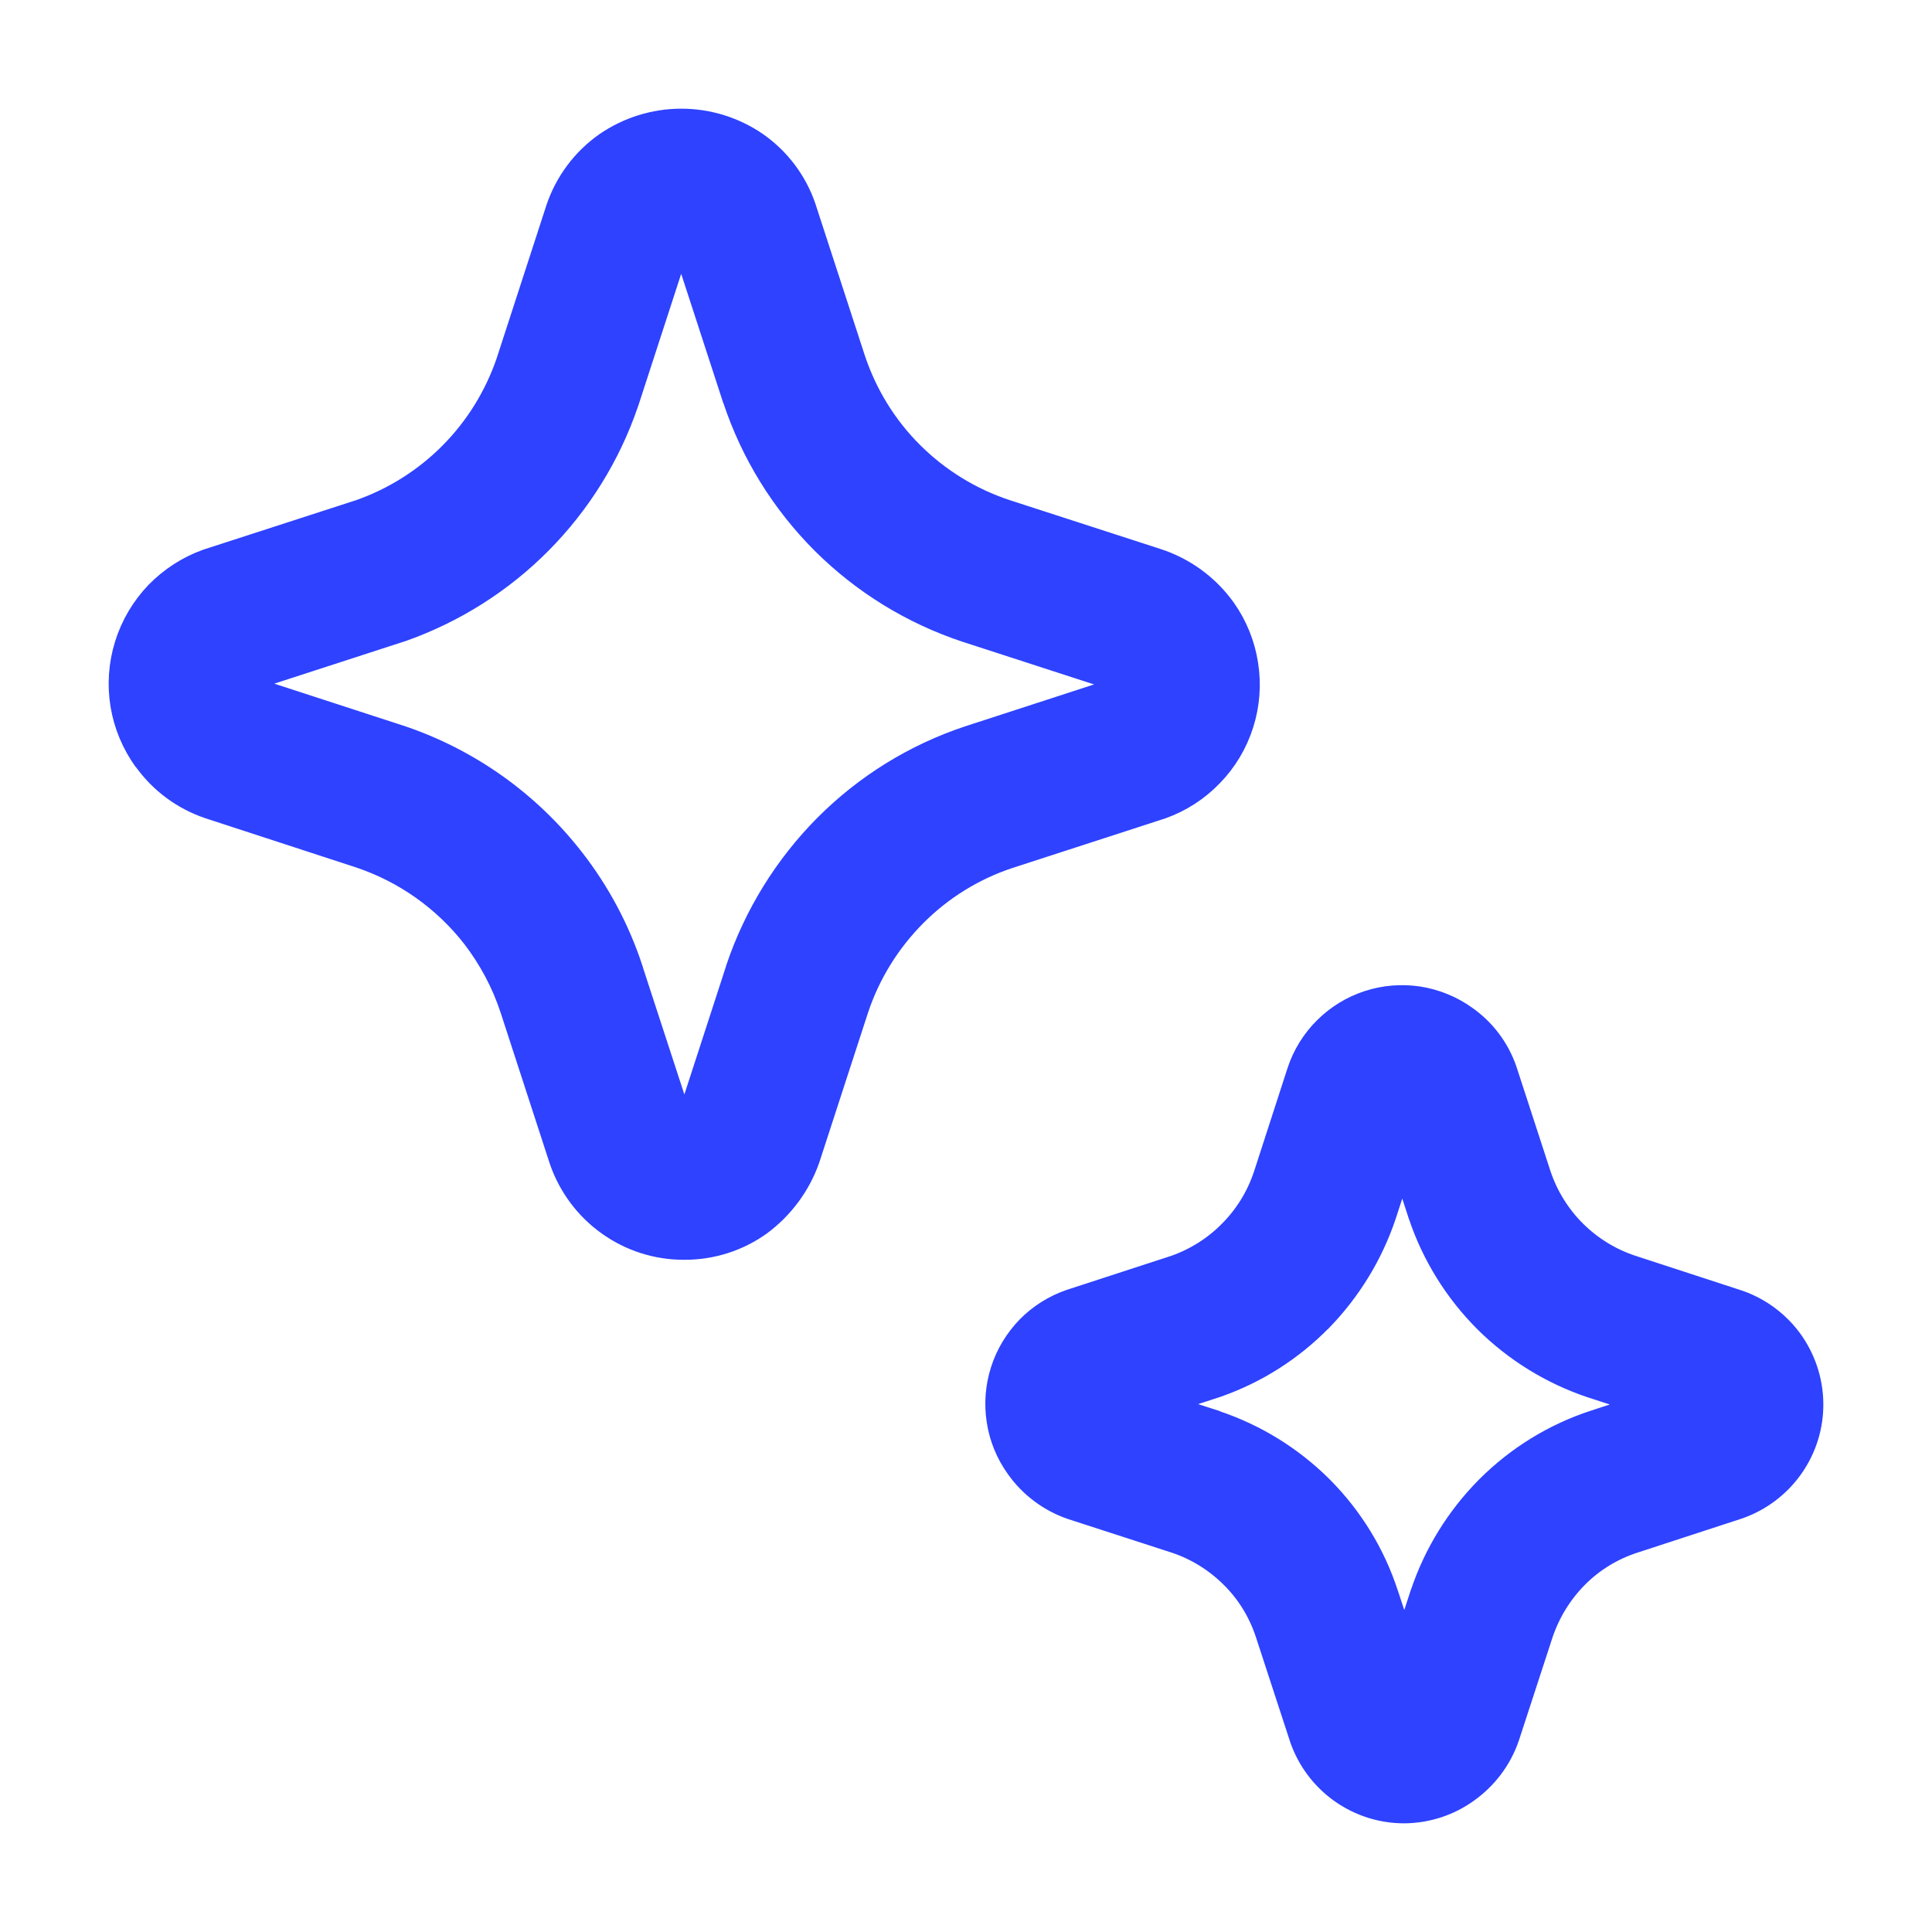 <svg width="20" height="20" viewBox="0 0 16 16" fill="none" xmlns="http://www.w3.org/2000/svg">
<g clip-path="url(#clip0_605_14160)">
<path d="M1.206 6.293C1.337 6.475 1.522 6.611 1.734 6.682L2.978 7.088C3.353 7.213 3.682 7.446 3.925 7.758C4.062 7.937 4.169 8.137 4.24 8.352L4.65 9.612C4.724 9.823 4.861 10.006 5.043 10.135C5.225 10.265 5.443 10.334 5.667 10.333C5.891 10.334 6.109 10.265 6.291 10.135C6.474 10 6.613 9.813 6.689 9.599L7.094 8.354C7.192 8.06 7.357 7.794 7.576 7.574C7.793 7.356 8.059 7.191 8.351 7.094L9.618 6.683C9.775 6.627 9.916 6.536 10.031 6.416C10.147 6.297 10.233 6.152 10.283 5.994C10.333 5.836 10.346 5.668 10.32 5.504C10.295 5.34 10.232 5.184 10.136 5.048C9.998 4.855 9.801 4.712 9.575 4.64L8.328 4.236C8.035 4.139 7.768 3.974 7.549 3.756C7.33 3.538 7.166 3.271 7.068 2.978L6.656 1.713C6.583 1.503 6.446 1.322 6.264 1.194C6.082 1.068 5.865 1 5.642 1C5.42 1 5.203 1.068 5.02 1.194C4.834 1.325 4.694 1.512 4.621 1.728L4.207 3.002C4.109 3.286 3.949 3.545 3.737 3.759C3.525 3.973 3.267 4.136 2.984 4.236L1.718 4.646C1.56 4.702 1.418 4.794 1.301 4.914C1.185 5.035 1.099 5.181 1.049 5.341C0.999 5.501 0.987 5.671 1.014 5.836C1.041 6.001 1.107 6.158 1.205 6.294M5.671 9.296H5.665C5.657 9.296 5.65 9.294 5.644 9.29C5.638 9.286 5.634 9.281 5.631 9.274L5.225 8.03L5.225 8.028C5.118 7.701 4.955 7.395 4.744 7.123L4.743 7.122C4.376 6.648 3.877 6.294 3.308 6.104L3.304 6.103L2.063 5.699C2.056 5.696 2.049 5.691 2.045 5.684C2.04 5.677 2.038 5.67 2.038 5.662C2.038 5.654 2.04 5.647 2.044 5.64C2.048 5.634 2.054 5.629 2.061 5.625L3.315 5.218L3.328 5.214C3.76 5.061 4.151 4.814 4.473 4.489C4.795 4.164 5.04 3.77 5.188 3.337L5.191 3.329L5.604 2.059C5.606 2.053 5.61 2.048 5.614 2.045C5.622 2.04 5.632 2.037 5.642 2.037C5.652 2.037 5.662 2.04 5.671 2.045C5.674 2.047 5.676 2.05 5.677 2.054L6.082 3.298L6.085 3.304C6.233 3.751 6.484 4.157 6.817 4.49C7.15 4.822 7.556 5.072 8.003 5.22L9.255 5.626L9.26 5.627C9.272 5.632 9.283 5.639 9.291 5.649C9.295 5.655 9.297 5.663 9.297 5.67C9.296 5.677 9.294 5.684 9.29 5.69L9.289 5.691C9.285 5.696 9.28 5.7 9.274 5.704L8.031 6.108L8.025 6.11C7.578 6.258 7.173 6.509 6.841 6.842C6.51 7.175 6.26 7.579 6.11 8.024L6.109 8.029L5.71 9.257C5.704 9.271 5.695 9.283 5.684 9.293L5.671 9.296ZM12.746 9.732C12.806 9.91 12.906 10.071 13.038 10.203C13.171 10.335 13.332 10.435 13.51 10.494L14.368 10.774C14.549 10.83 14.707 10.942 14.821 11.093C14.934 11.245 14.997 11.428 15 11.618C15.003 11.807 14.946 11.992 14.837 12.147C14.728 12.302 14.573 12.419 14.394 12.481L13.527 12.764C13.349 12.822 13.187 12.921 13.055 13.054C12.923 13.187 12.823 13.349 12.763 13.527L12.484 14.382C12.422 14.564 12.304 14.721 12.147 14.832C11.997 14.94 11.817 14.998 11.632 15C11.445 15.001 11.263 14.943 11.11 14.835C10.958 14.727 10.843 14.575 10.781 14.399L10.497 13.53C10.439 13.351 10.34 13.188 10.207 13.056C10.074 12.923 9.912 12.822 9.734 12.763L8.876 12.485C8.695 12.423 8.537 12.305 8.427 12.148C8.346 12.035 8.292 11.904 8.271 11.766C8.249 11.628 8.26 11.487 8.302 11.354C8.344 11.221 8.417 11.1 8.514 10.999C8.612 10.899 8.731 10.824 8.863 10.778L9.735 10.494C9.909 10.432 10.067 10.332 10.196 10.199C10.326 10.067 10.423 9.907 10.481 9.731L10.758 8.876C10.802 8.742 10.877 8.62 10.977 8.521C11.077 8.421 11.198 8.347 11.332 8.303C11.466 8.259 11.609 8.248 11.748 8.269C11.887 8.291 12.02 8.345 12.134 8.427C12.287 8.534 12.402 8.687 12.463 8.863L12.746 9.732ZM13.183 11.478C12.853 11.368 12.553 11.183 12.306 10.938C12.06 10.692 11.874 10.393 11.763 10.063L11.761 10.058L11.613 9.602L11.465 10.058C11.356 10.385 11.174 10.682 10.934 10.929L10.931 10.931C10.692 11.174 10.401 11.359 10.079 11.472L10.067 11.476L9.598 11.629L10.058 11.777L10.063 11.78C10.393 11.89 10.693 12.075 10.94 12.321L10.941 12.322C11.189 12.571 11.375 12.874 11.483 13.209L11.484 13.211L11.63 13.656L11.778 13.201L11.78 13.197C11.89 12.869 12.075 12.57 12.319 12.324C12.567 12.075 12.871 11.887 13.205 11.778L13.654 11.631L13.183 11.478Z" fill="#2E42FF"/>
<path d="M1.206 6.293C1.337 6.475 1.522 6.611 1.734 6.682L2.978 7.088C3.353 7.213 3.682 7.446 3.925 7.758C4.062 7.937 4.169 8.137 4.24 8.352L4.65 9.612C4.724 9.823 4.861 10.006 5.043 10.135C5.225 10.265 5.443 10.334 5.667 10.333C5.891 10.334 6.109 10.265 6.291 10.135C6.474 10 6.613 9.813 6.689 9.599L7.094 8.354C7.192 8.06 7.357 7.794 7.576 7.574C7.793 7.356 8.059 7.191 8.351 7.094L9.618 6.683C9.775 6.627 9.916 6.536 10.031 6.416C10.147 6.297 10.233 6.152 10.283 5.994C10.333 5.836 10.346 5.668 10.32 5.504C10.295 5.34 10.232 5.184 10.136 5.048C9.998 4.855 9.801 4.712 9.575 4.64L8.328 4.236C8.035 4.139 7.768 3.974 7.549 3.756C7.33 3.538 7.166 3.271 7.068 2.978L6.656 1.713C6.583 1.503 6.446 1.322 6.264 1.194C6.082 1.068 5.865 1 5.642 1C5.42 1 5.203 1.068 5.02 1.194C4.834 1.325 4.694 1.512 4.621 1.728L4.207 3.002C4.109 3.286 3.949 3.545 3.737 3.759C3.525 3.973 3.267 4.136 2.984 4.236L1.718 4.646C1.56 4.702 1.418 4.794 1.301 4.914C1.185 5.035 1.099 5.181 1.049 5.341C0.999 5.501 0.987 5.671 1.014 5.836C1.041 6.001 1.107 6.158 1.205 6.294M5.671 9.296H5.665C5.657 9.296 5.65 9.294 5.644 9.29C5.638 9.286 5.634 9.281 5.631 9.274L5.225 8.03L5.225 8.028C5.118 7.701 4.955 7.395 4.744 7.123L4.743 7.122C4.376 6.648 3.877 6.294 3.308 6.104L3.304 6.103L2.063 5.699C2.056 5.696 2.049 5.691 2.045 5.684C2.04 5.677 2.038 5.67 2.038 5.662C2.038 5.654 2.04 5.647 2.044 5.64C2.048 5.634 2.054 5.629 2.061 5.625L3.315 5.218L3.328 5.214C3.76 5.061 4.151 4.814 4.473 4.489C4.795 4.164 5.04 3.77 5.188 3.337L5.191 3.329L5.604 2.059C5.606 2.053 5.61 2.048 5.614 2.045C5.622 2.04 5.632 2.037 5.642 2.037C5.652 2.037 5.662 2.04 5.671 2.045C5.674 2.047 5.676 2.05 5.677 2.054L6.082 3.298L6.085 3.304C6.233 3.751 6.484 4.157 6.817 4.49C7.15 4.822 7.556 5.072 8.003 5.22L9.255 5.626L9.26 5.627C9.272 5.632 9.283 5.639 9.291 5.649C9.295 5.655 9.297 5.663 9.297 5.67C9.296 5.677 9.294 5.684 9.29 5.69L9.289 5.691C9.285 5.696 9.28 5.7 9.274 5.704L8.031 6.108L8.025 6.11C7.578 6.258 7.173 6.509 6.841 6.842C6.51 7.175 6.26 7.579 6.11 8.024L6.109 8.029L5.71 9.257C5.704 9.271 5.695 9.283 5.684 9.293L5.671 9.296ZM12.746 9.732C12.806 9.91 12.906 10.071 13.038 10.203C13.171 10.335 13.332 10.435 13.51 10.494L14.368 10.774C14.549 10.83 14.707 10.942 14.821 11.093C14.934 11.245 14.997 11.428 15 11.618C15.003 11.807 14.946 11.992 14.837 12.147C14.728 12.302 14.573 12.419 14.394 12.481L13.527 12.764C13.349 12.822 13.187 12.921 13.055 13.054C12.923 13.187 12.823 13.349 12.763 13.527L12.484 14.382C12.422 14.564 12.304 14.721 12.147 14.832C11.997 14.94 11.817 14.998 11.632 15C11.445 15.001 11.263 14.943 11.11 14.835C10.958 14.727 10.843 14.575 10.781 14.399L10.497 13.53C10.439 13.351 10.34 13.188 10.207 13.056C10.074 12.923 9.912 12.822 9.734 12.763L8.876 12.485C8.695 12.423 8.537 12.305 8.427 12.148C8.346 12.035 8.292 11.904 8.271 11.766C8.249 11.628 8.26 11.487 8.302 11.354C8.344 11.221 8.417 11.1 8.514 10.999C8.612 10.899 8.731 10.824 8.863 10.778L9.735 10.494C9.909 10.432 10.067 10.332 10.196 10.199C10.326 10.067 10.423 9.907 10.481 9.731L10.758 8.876C10.802 8.742 10.877 8.62 10.977 8.521C11.077 8.421 11.198 8.347 11.332 8.303C11.466 8.259 11.609 8.248 11.748 8.269C11.887 8.291 12.02 8.345 12.134 8.427C12.287 8.534 12.402 8.687 12.463 8.863L12.746 9.732ZM13.183 11.478C12.853 11.368 12.553 11.183 12.306 10.938C12.06 10.692 11.874 10.393 11.763 10.063L11.761 10.058L11.613 9.602L11.465 10.058C11.356 10.385 11.174 10.682 10.934 10.929L10.931 10.931C10.692 11.174 10.401 11.359 10.079 11.472L10.067 11.476L9.598 11.629L10.058 11.777L10.063 11.78C10.393 11.89 10.693 12.075 10.94 12.321L10.941 12.322C11.189 12.571 11.375 12.874 11.483 13.209L11.484 13.211L11.63 13.656L11.778 13.201L11.78 13.197C11.89 12.869 12.075 12.57 12.319 12.324C12.567 12.075 12.871 11.887 13.205 11.778L13.654 11.631L13.183 11.478Z" stroke="#2E42FF" stroke-width="0.2"/>
</g>
<defs>
<clipPath id="clip0_605_14160">
<rect width="20" height="20" fill="white"/>
</clipPath>
</defs>
</svg>
